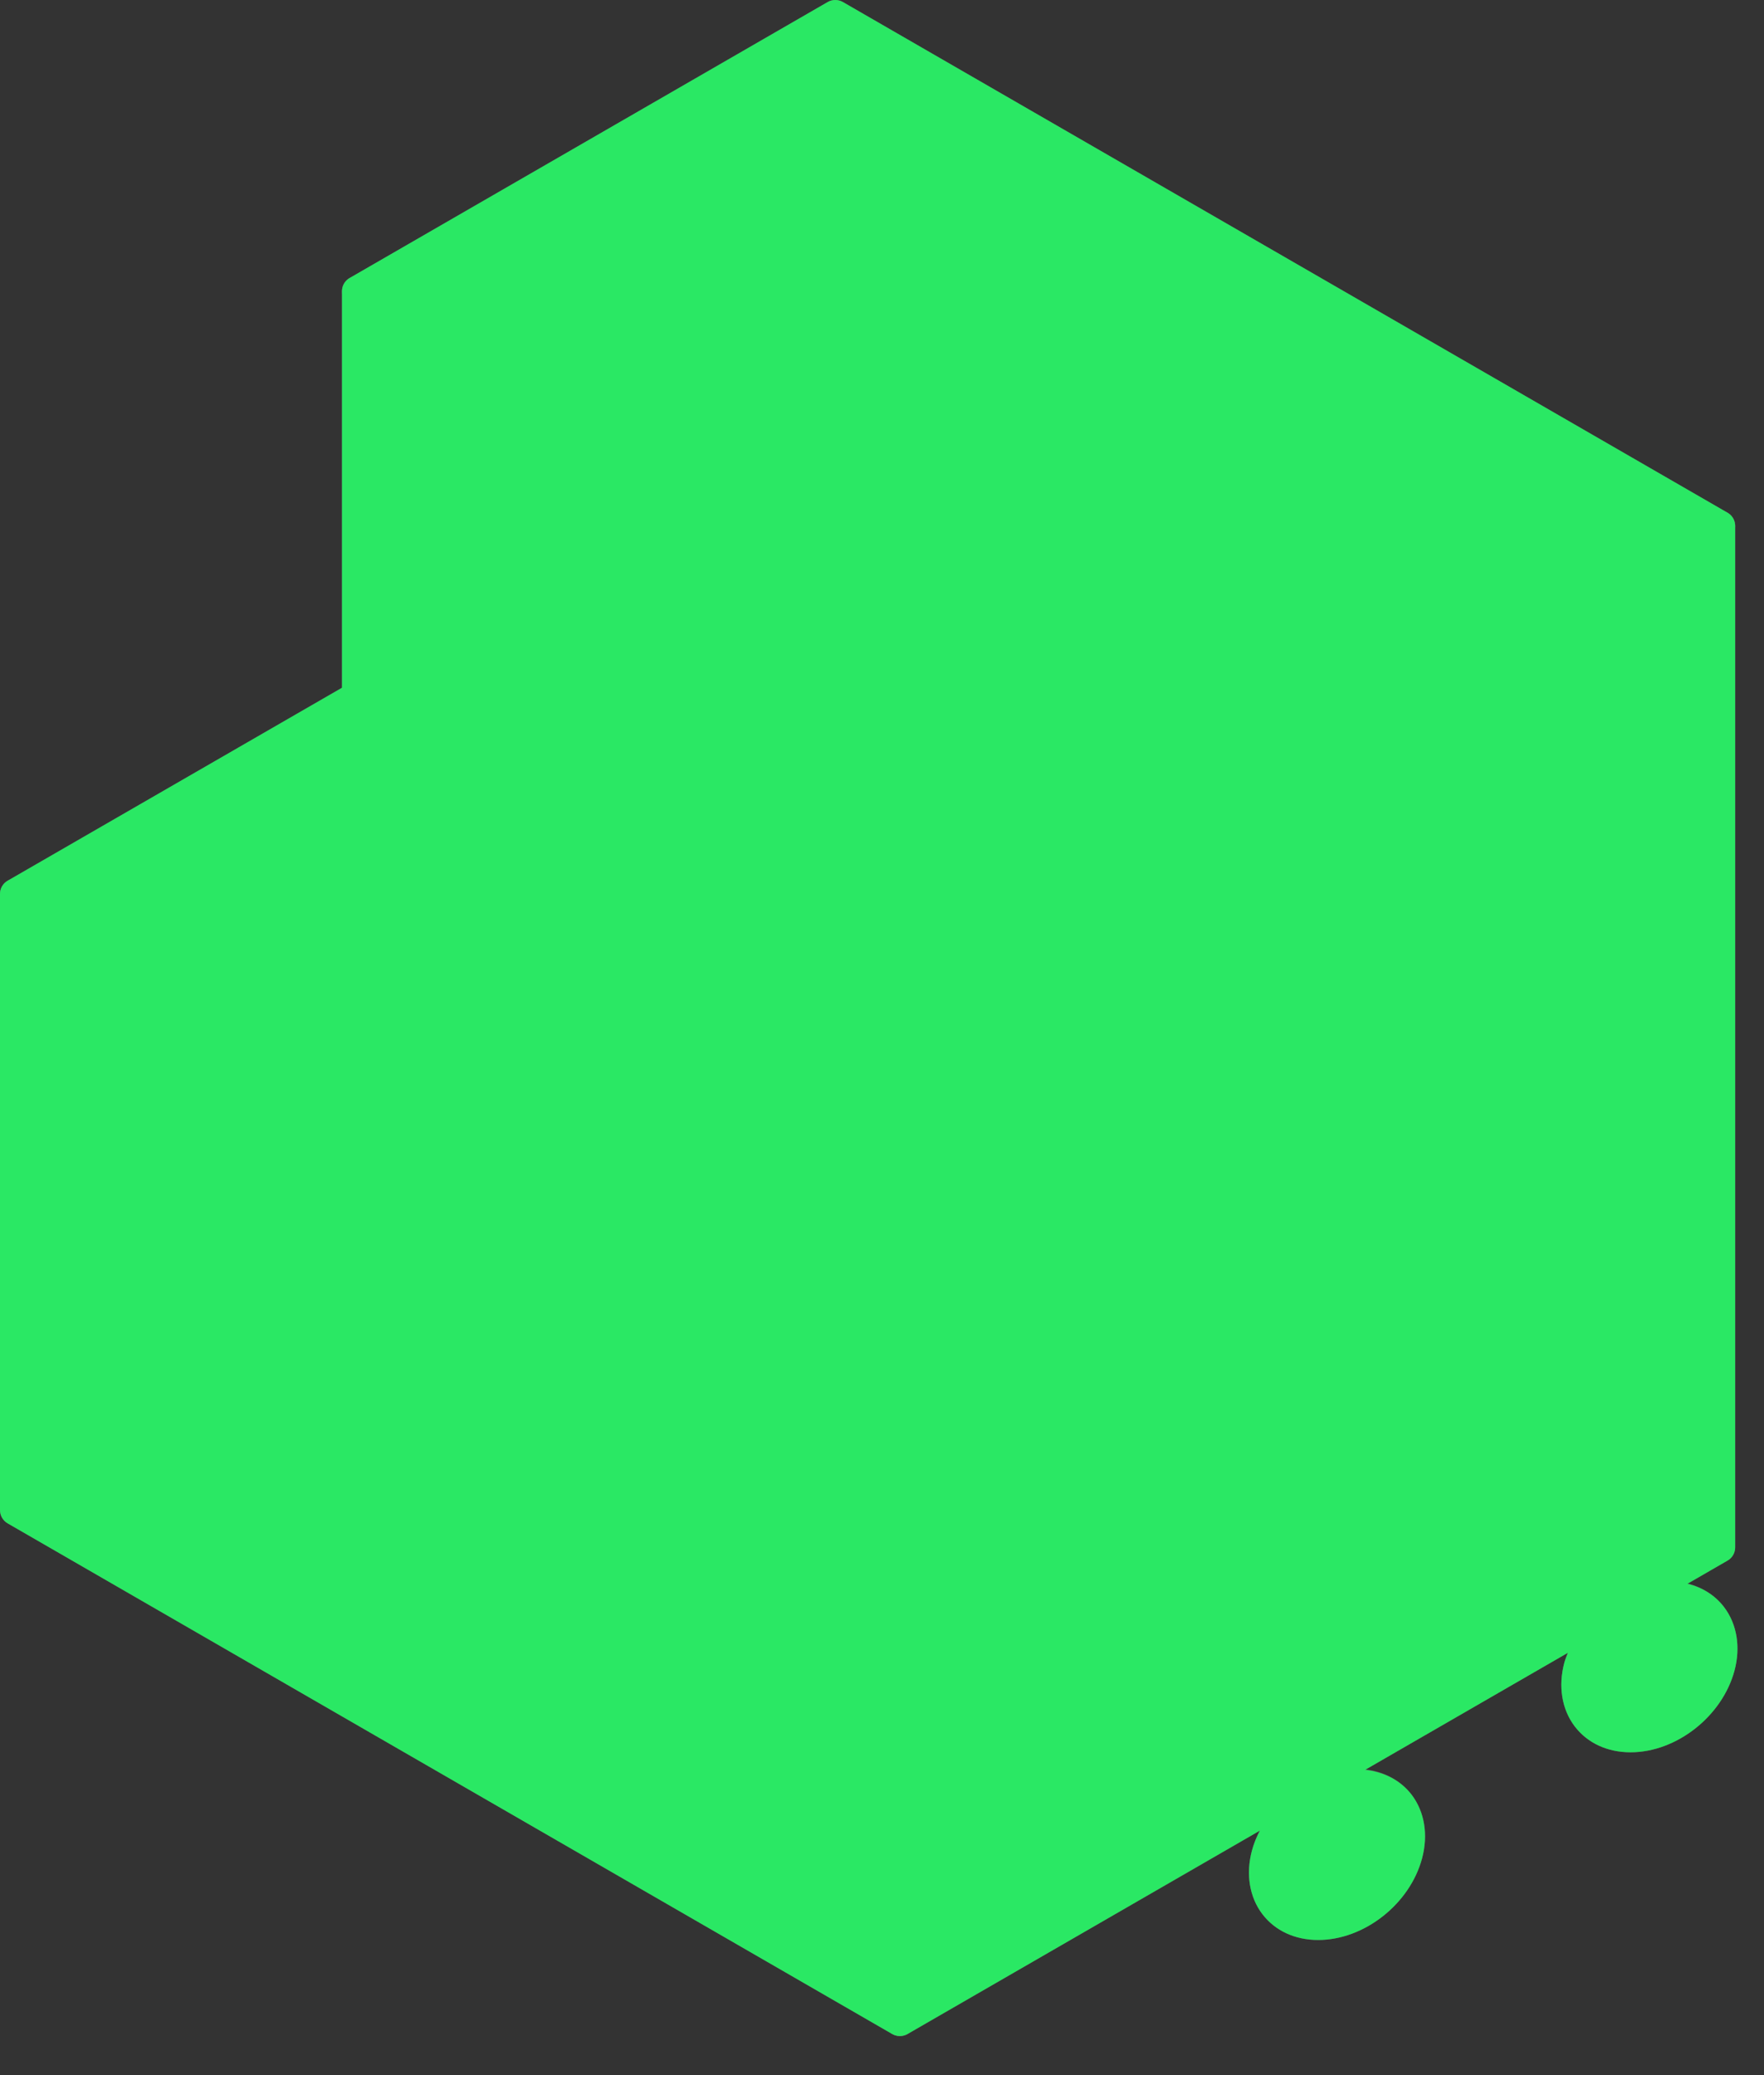 <svg width="34" height="40" viewBox="0 0 34 40" fill="none" xmlns="http://www.w3.org/2000/svg">
<rect x="0" y="0" width="34" height="40" fill="#333333" stroke="none"/>
<g clip-path="url(#clip0_457_12196)">
<path d="M0.295 17.233L17.345 27.077L23.936 23.271L6.886 13.428L0.295 17.233Z" fill="#848484"/>
<path d="M0.295 17.233L17.345 27.077L23.936 23.271L6.886 13.428L0.295 17.233Z" stroke="#636363" stroke-width="0.591" stroke-linejoin="round"/>
<path d="M13.339 14.098L4.125 19.417L21.175 29.261L30.388 23.941L13.339 14.098Z" fill="white"/>
<path d="M13.339 14.098L4.125 19.417L21.175 29.261L30.388 23.941L13.339 14.098Z" stroke="#636363" stroke-width="0.591" stroke-linejoin="round"/>
<path d="M17.345 27.077V38.951L23.936 35.146V23.271L17.345 27.077Z" fill="#A3A3A3"/>
<path d="M33.15 10.139L23.936 15.459V35.146L33.15 29.826V10.139Z" fill="#A3A3A3"/>
<path d="M16.1 0.295L6.886 5.615L23.936 15.459L33.15 10.139L16.1 0.295Z" fill="#E2E2E2"/>
<path d="M23.936 15.458L6.886 5.615V13.428L23.936 23.271V15.458Z" fill="#C1C1C1"/>
<path d="M0.295 17.233V29.108L17.345 38.951V27.077L0.295 17.233Z" fill="#C1C1C1"/>
<path d="M7.59 24.308V25.796L10.051 27.217V25.729L7.59 24.308Z" fill="#848484"/>
<path d="M14.181 11.973V13.461L16.642 14.882V13.394L14.181 11.973Z" fill="#848484"/>
<path d="M24.416 35.746C24.216 36.494 24.659 37.1 25.407 37.1C26.155 37.1 26.924 36.494 27.124 35.746C27.324 34.998 26.881 34.392 26.133 34.392C25.385 34.392 24.616 34.998 24.416 35.746Z" fill="#848484"/>
<path d="M30.437 32.128C30.237 32.876 30.68 33.482 31.428 33.482C32.176 33.482 32.945 32.876 33.145 32.128C33.346 31.38 32.902 30.774 32.154 30.774C31.406 30.774 30.637 31.38 30.437 32.128Z" fill="#848484"/>
<path d="M17.345 27.077V38.951L23.936 35.146V23.271L17.345 27.077Z" stroke="#636363" stroke-width="0.591" stroke-linejoin="round"/>
<path d="M33.15 10.139L23.936 15.459V35.146L33.15 29.826V10.139Z" stroke="#636363" stroke-width="0.591" stroke-linejoin="round"/>
<path d="M16.1 0.295L6.886 5.615L23.936 15.459L33.15 10.139L16.1 0.295Z" stroke="#636363" stroke-width="0.591" stroke-linejoin="round"/>
<path d="M23.936 15.458L6.886 5.615V13.428L23.936 23.271V15.458Z" stroke="#636363" stroke-width="0.591" stroke-linejoin="round"/>
<path d="M0.295 17.233V29.108L17.345 38.951V27.077L0.295 17.233Z" stroke="#636363" stroke-width="0.591" stroke-linejoin="round"/>
<path d="M7.59 24.308V25.796L10.051 27.217V25.729L7.59 24.308Z" stroke="#636363" stroke-width="0.591" stroke-linejoin="round"/>
<path d="M14.181 11.973V13.461L16.642 14.882V13.394L14.181 11.973Z" stroke="#636363" stroke-width="0.591" stroke-linejoin="round"/>
<path d="M24.416 35.746C24.216 36.494 24.659 37.1 25.407 37.1C26.155 37.1 26.924 36.494 27.124 35.746C27.324 34.998 26.881 34.392 26.133 34.392C25.385 34.392 24.616 34.998 24.416 35.746Z" stroke="#636363" stroke-width="0.591" stroke-linejoin="round"/>
<path d="M30.437 32.128C30.237 32.876 30.68 33.482 31.428 33.482C32.176 33.482 32.945 32.876 33.145 32.128C33.346 31.38 32.902 30.774 32.154 30.774C31.406 30.774 30.637 31.38 30.437 32.128Z" stroke="#636363" stroke-width="0.591" stroke-linejoin="round"/>
<path d="M18.578 26.282L5.263 18.594" stroke="#636363" stroke-width="0.25" stroke-miterlimit="10" stroke-linecap="round"/>
<path d="M19.687 25.665L6.371 17.977" stroke="#636363" stroke-width="0.25" stroke-miterlimit="10" stroke-linecap="round"/>
<path d="M20.795 25.048L7.479 17.361" stroke="#636363" stroke-width="0.25" stroke-miterlimit="10" stroke-linecap="round"/>
<path d="M21.903 24.431L8.588 16.744" stroke="#636363" stroke-width="0.25" stroke-miterlimit="10" stroke-linecap="round"/>
<path d="M23.011 23.814L9.696 16.127" stroke="#636363" stroke-width="0.25" stroke-miterlimit="10" stroke-linecap="round"/>
<g style="mix-blend-mode:overlay">
<path d="M33.227 30.974C33.053 30.748 32.81 30.599 32.525 30.528L33.297 30.082C33.389 30.03 33.444 29.932 33.444 29.827V10.139C33.444 10.034 33.389 9.936 33.297 9.883L16.247 0.04C16.155 -0.013 16.044 -0.013 15.952 0.04L6.739 5.359C6.647 5.412 6.592 5.509 6.592 5.615V13.257L0.147 16.977C0.056 17.03 0 17.127 0 17.233V29.108C0 29.213 0.056 29.311 0.147 29.364L17.197 39.208C17.243 39.234 17.294 39.247 17.345 39.247C17.395 39.247 17.446 39.234 17.492 39.208L24.084 35.402L24.285 35.286C24.221 35.409 24.167 35.536 24.131 35.67C24.009 36.124 24.083 36.573 24.334 36.9C24.579 37.219 24.961 37.395 25.407 37.395C26.294 37.395 27.173 36.705 27.409 35.823C27.531 35.368 27.457 34.919 27.206 34.592C26.994 34.318 26.679 34.157 26.312 34.115L30.222 31.858C30.198 31.922 30.169 31.985 30.151 32.051C30.029 32.505 30.104 32.955 30.355 33.282C30.601 33.601 30.981 33.777 31.428 33.777C32.313 33.777 33.193 33.086 33.431 32.205C33.553 31.75 33.478 31.301 33.227 30.974Z" fill="#2AE864"/>
</g>
</g>
<defs>
<clipPath id="clip0_457_12196">
<rect width="33.489" height="39.247" fill="white"/>
</clipPath>
</defs>
</svg>
